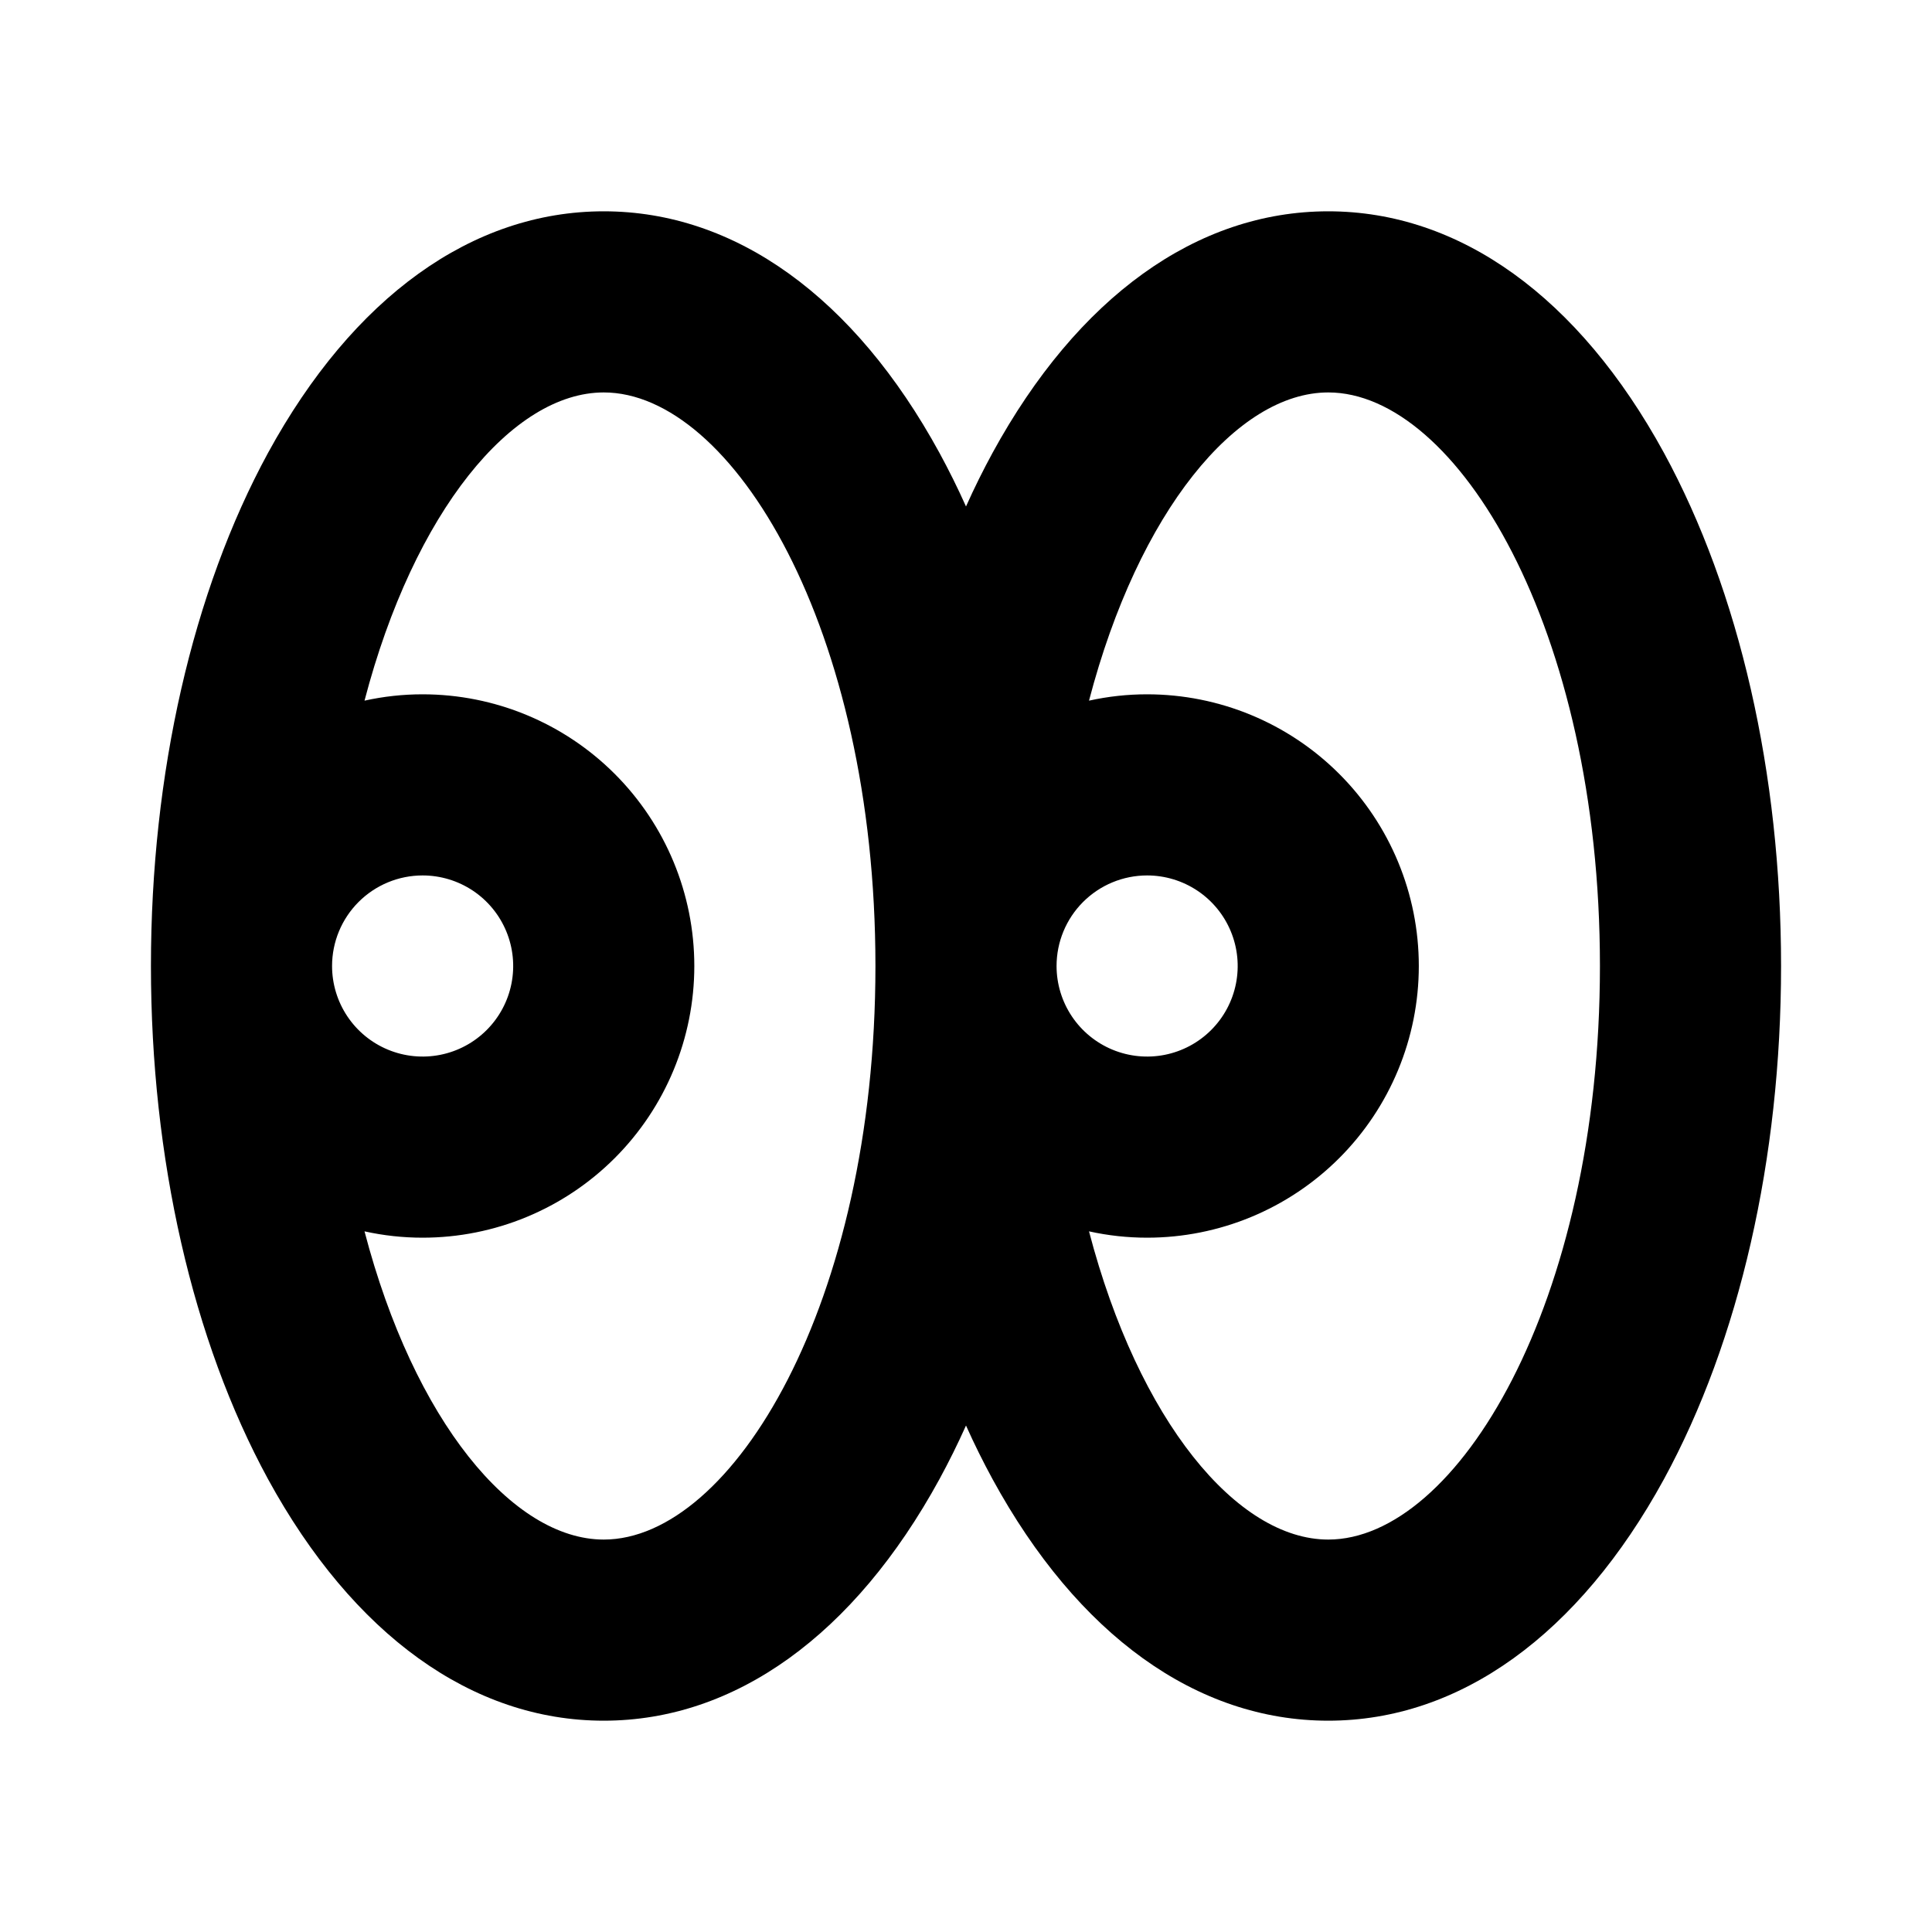 <svg width="200" height="200" viewBox="0 0 200 200" fill="none" xmlns="http://www.w3.org/2000/svg">
<path d="M172.25 46.875C163.445 30.758 151.109 21.875 137.5 21.875C123.891 21.875 111.555 30.758 102.75 46.875C101.781 48.656 100.859 50.508 100 52.43C99.141 50.508 98.219 48.656 97.25 46.875C88.445 30.758 76.109 21.875 62.5 21.875C48.891 21.875 36.555 30.758 27.75 46.875C19.93 61.234 15.625 80.094 15.625 100C15.625 119.906 19.93 138.766 27.75 153.125C36.555 169.234 48.891 178.125 62.5 178.125C76.109 178.125 88.445 169.234 97.25 153.125C98.219 151.344 99.141 149.492 100 147.57C100.859 149.492 101.781 151.344 102.75 153.125C111.555 169.258 123.891 178.125 137.5 178.125C151.109 178.125 163.445 169.234 172.25 153.125C180.062 138.789 184.375 119.93 184.375 100C184.375 80.07 180.07 61.234 172.25 46.875ZM118.75 90.625C120.604 90.625 122.417 91.175 123.958 92.205C125.5 93.235 126.702 94.699 127.411 96.412C128.121 98.125 128.307 100.01 127.945 101.829C127.583 103.648 126.69 105.318 125.379 106.629C124.068 107.94 122.398 108.833 120.579 109.195C118.76 109.557 116.875 109.371 115.162 108.661C113.449 107.952 111.985 106.75 110.955 105.208C109.925 103.667 109.375 101.854 109.375 100C109.375 97.514 110.363 95.129 112.121 93.371C113.879 91.613 116.264 90.625 118.75 90.625ZM43.75 90.625C45.604 90.625 47.417 91.175 48.959 92.205C50.5 93.235 51.702 94.699 52.411 96.412C53.121 98.125 53.307 100.01 52.945 101.829C52.583 103.648 51.69 105.318 50.379 106.629C49.068 107.94 47.398 108.833 45.579 109.195C43.76 109.557 41.875 109.371 40.162 108.661C38.449 107.952 36.985 106.75 35.955 105.208C34.925 103.667 34.375 101.854 34.375 100C34.375 97.514 35.363 95.129 37.121 93.371C38.879 91.613 41.264 90.625 43.75 90.625ZM62.5 159.375C53.062 159.375 42.867 147.094 37.734 127.469C39.71 127.906 41.727 128.126 43.75 128.125C51.209 128.125 58.363 125.162 63.637 119.887C68.912 114.613 71.875 107.459 71.875 100C71.875 92.541 68.912 85.387 63.637 80.113C58.363 74.838 51.209 71.875 43.75 71.875C41.727 71.874 39.71 72.094 37.734 72.531C42.867 52.906 53.062 40.625 62.5 40.625C75.781 40.625 90.625 65.008 90.625 100C90.625 134.992 75.781 159.375 62.5 159.375ZM137.5 159.375C128.062 159.375 117.867 147.094 112.734 127.469C114.71 127.906 116.727 128.126 118.75 128.125C126.209 128.125 133.363 125.162 138.637 119.887C143.912 114.613 146.875 107.459 146.875 100C146.875 92.541 143.912 85.387 138.637 80.113C133.363 74.838 126.209 71.875 118.75 71.875C116.727 71.874 114.71 72.094 112.734 72.531C117.867 52.906 128.062 40.625 137.5 40.625C150.781 40.625 165.625 65.008 165.625 100C165.625 134.992 150.781 159.375 137.5 159.375Z" fill="black"/>
</svg>

